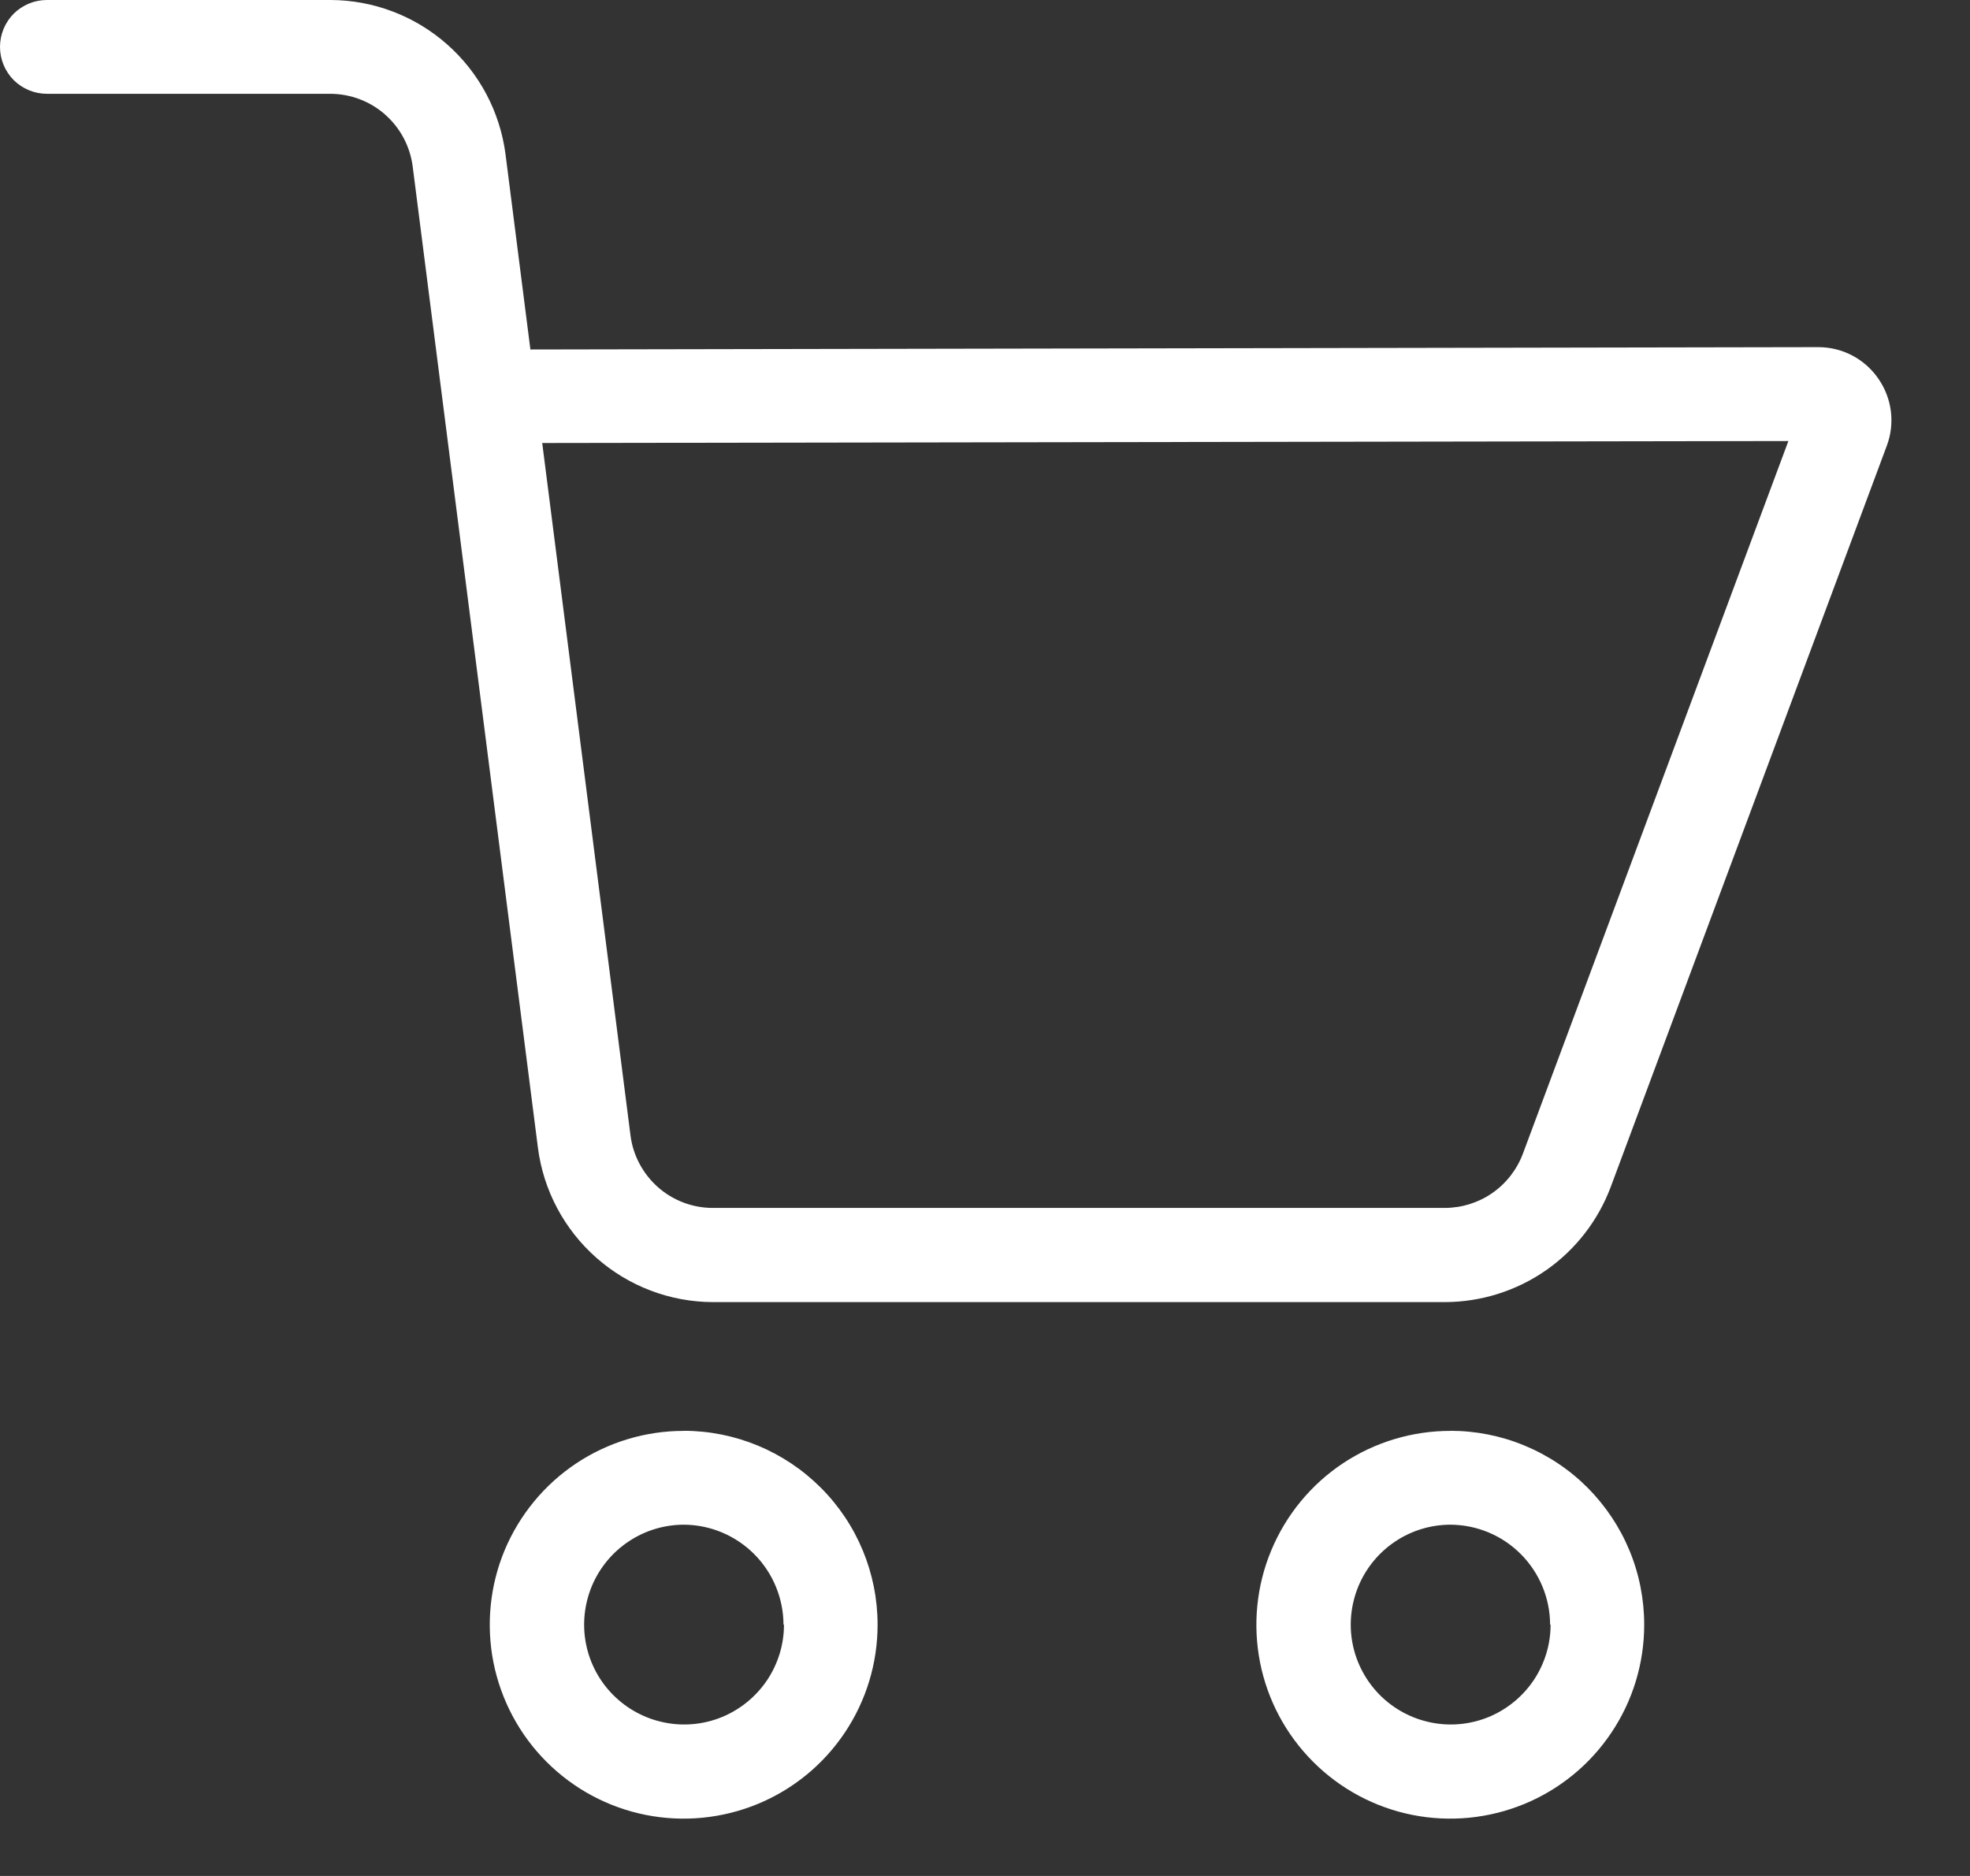 <svg width="21" height="20" viewBox="0 0 21 20" fill="none" xmlns="http://www.w3.org/2000/svg">
<rect x="0" y="0" width="21" height="20" fill="#333333" stroke="none"/>
<path fill-rule="evenodd" clip-rule="evenodd" d="M20.021 4.034C19.949 3.931 19.854 3.847 19.743 3.789C19.632 3.731 19.508 3.701 19.383 3.701L5.654 3.726L5.389 1.646C5.33 1.192 5.109 0.775 4.765 0.472C4.422 0.169 3.98 0.001 3.522 0H0.5C0.367 0 0.24 0.053 0.146 0.146C0.053 0.24 0 0.367 0 0.5C0 0.633 0.053 0.76 0.146 0.854C0.24 0.947 0.367 1 0.5 1H3.522C3.737 1.001 3.945 1.079 4.106 1.222C4.267 1.364 4.371 1.56 4.399 1.773L5.734 12.235C5.792 12.689 6.014 13.107 6.358 13.41C6.701 13.713 7.143 13.881 7.601 13.882H15.407C15.791 13.88 16.165 13.762 16.48 13.543C16.794 13.324 17.035 13.014 17.17 12.655L20.114 4.75C20.158 4.632 20.172 4.505 20.156 4.381C20.14 4.256 20.093 4.137 20.021 4.034ZM19.064 4.702L16.233 12.302C16.169 12.471 16.056 12.616 15.908 12.719C15.76 12.822 15.584 12.877 15.404 12.878H7.598C7.383 12.878 7.175 12.799 7.014 12.657C6.853 12.514 6.748 12.318 6.721 12.105L5.78 4.723L19.064 4.702ZM15.464 15.255C15.055 15.254 14.655 15.375 14.315 15.601C13.974 15.828 13.709 16.151 13.552 16.528C13.394 16.906 13.353 17.322 13.432 17.723C13.511 18.124 13.708 18.493 13.997 18.782C14.286 19.072 14.654 19.269 15.055 19.349C15.456 19.429 15.872 19.388 16.25 19.232C16.628 19.076 16.951 18.811 17.178 18.471C17.406 18.131 17.527 17.731 17.527 17.322C17.527 17.05 17.474 16.781 17.37 16.53C17.266 16.279 17.114 16.052 16.922 15.859C16.73 15.667 16.502 15.515 16.25 15.411C16 15.307 15.731 15.254 15.459 15.254L15.464 15.255ZM16.529 17.322C16.529 17.533 16.466 17.738 16.349 17.913C16.231 18.088 16.065 18.224 15.87 18.305C15.675 18.385 15.461 18.406 15.255 18.364C15.049 18.323 14.859 18.221 14.71 18.072C14.562 17.923 14.46 17.734 14.419 17.527C14.378 17.32 14.4 17.107 14.48 16.912C14.561 16.718 14.697 16.551 14.873 16.434C15.048 16.317 15.253 16.255 15.464 16.255C15.745 16.257 16.015 16.37 16.213 16.57C16.411 16.769 16.523 17.039 16.524 17.32L16.529 17.322ZM7.292 15.255C6.883 15.254 6.483 15.375 6.143 15.601C5.802 15.828 5.537 16.151 5.379 16.528C5.222 16.906 5.181 17.322 5.26 17.723C5.34 18.124 5.536 18.493 5.825 18.782C6.114 19.072 6.482 19.269 6.883 19.349C7.284 19.429 7.7 19.388 8.078 19.232C8.456 19.076 8.779 18.811 9.006 18.471C9.234 18.131 9.355 17.731 9.355 17.322C9.355 16.773 9.137 16.247 8.749 15.86C8.361 15.472 7.835 15.254 7.287 15.254L7.292 15.255ZM8.357 17.322C8.357 17.533 8.294 17.738 8.177 17.913C8.059 18.088 7.893 18.224 7.698 18.305C7.504 18.385 7.289 18.406 7.083 18.364C6.877 18.323 6.687 18.221 6.538 18.072C6.389 17.923 6.288 17.734 6.247 17.527C6.206 17.32 6.228 17.107 6.308 16.912C6.389 16.718 6.525 16.551 6.701 16.434C6.876 16.317 7.081 16.255 7.292 16.255C7.573 16.257 7.842 16.37 8.041 16.57C8.239 16.769 8.351 17.039 8.352 17.32L8.357 17.322Z" fill="white"/>
</svg>
